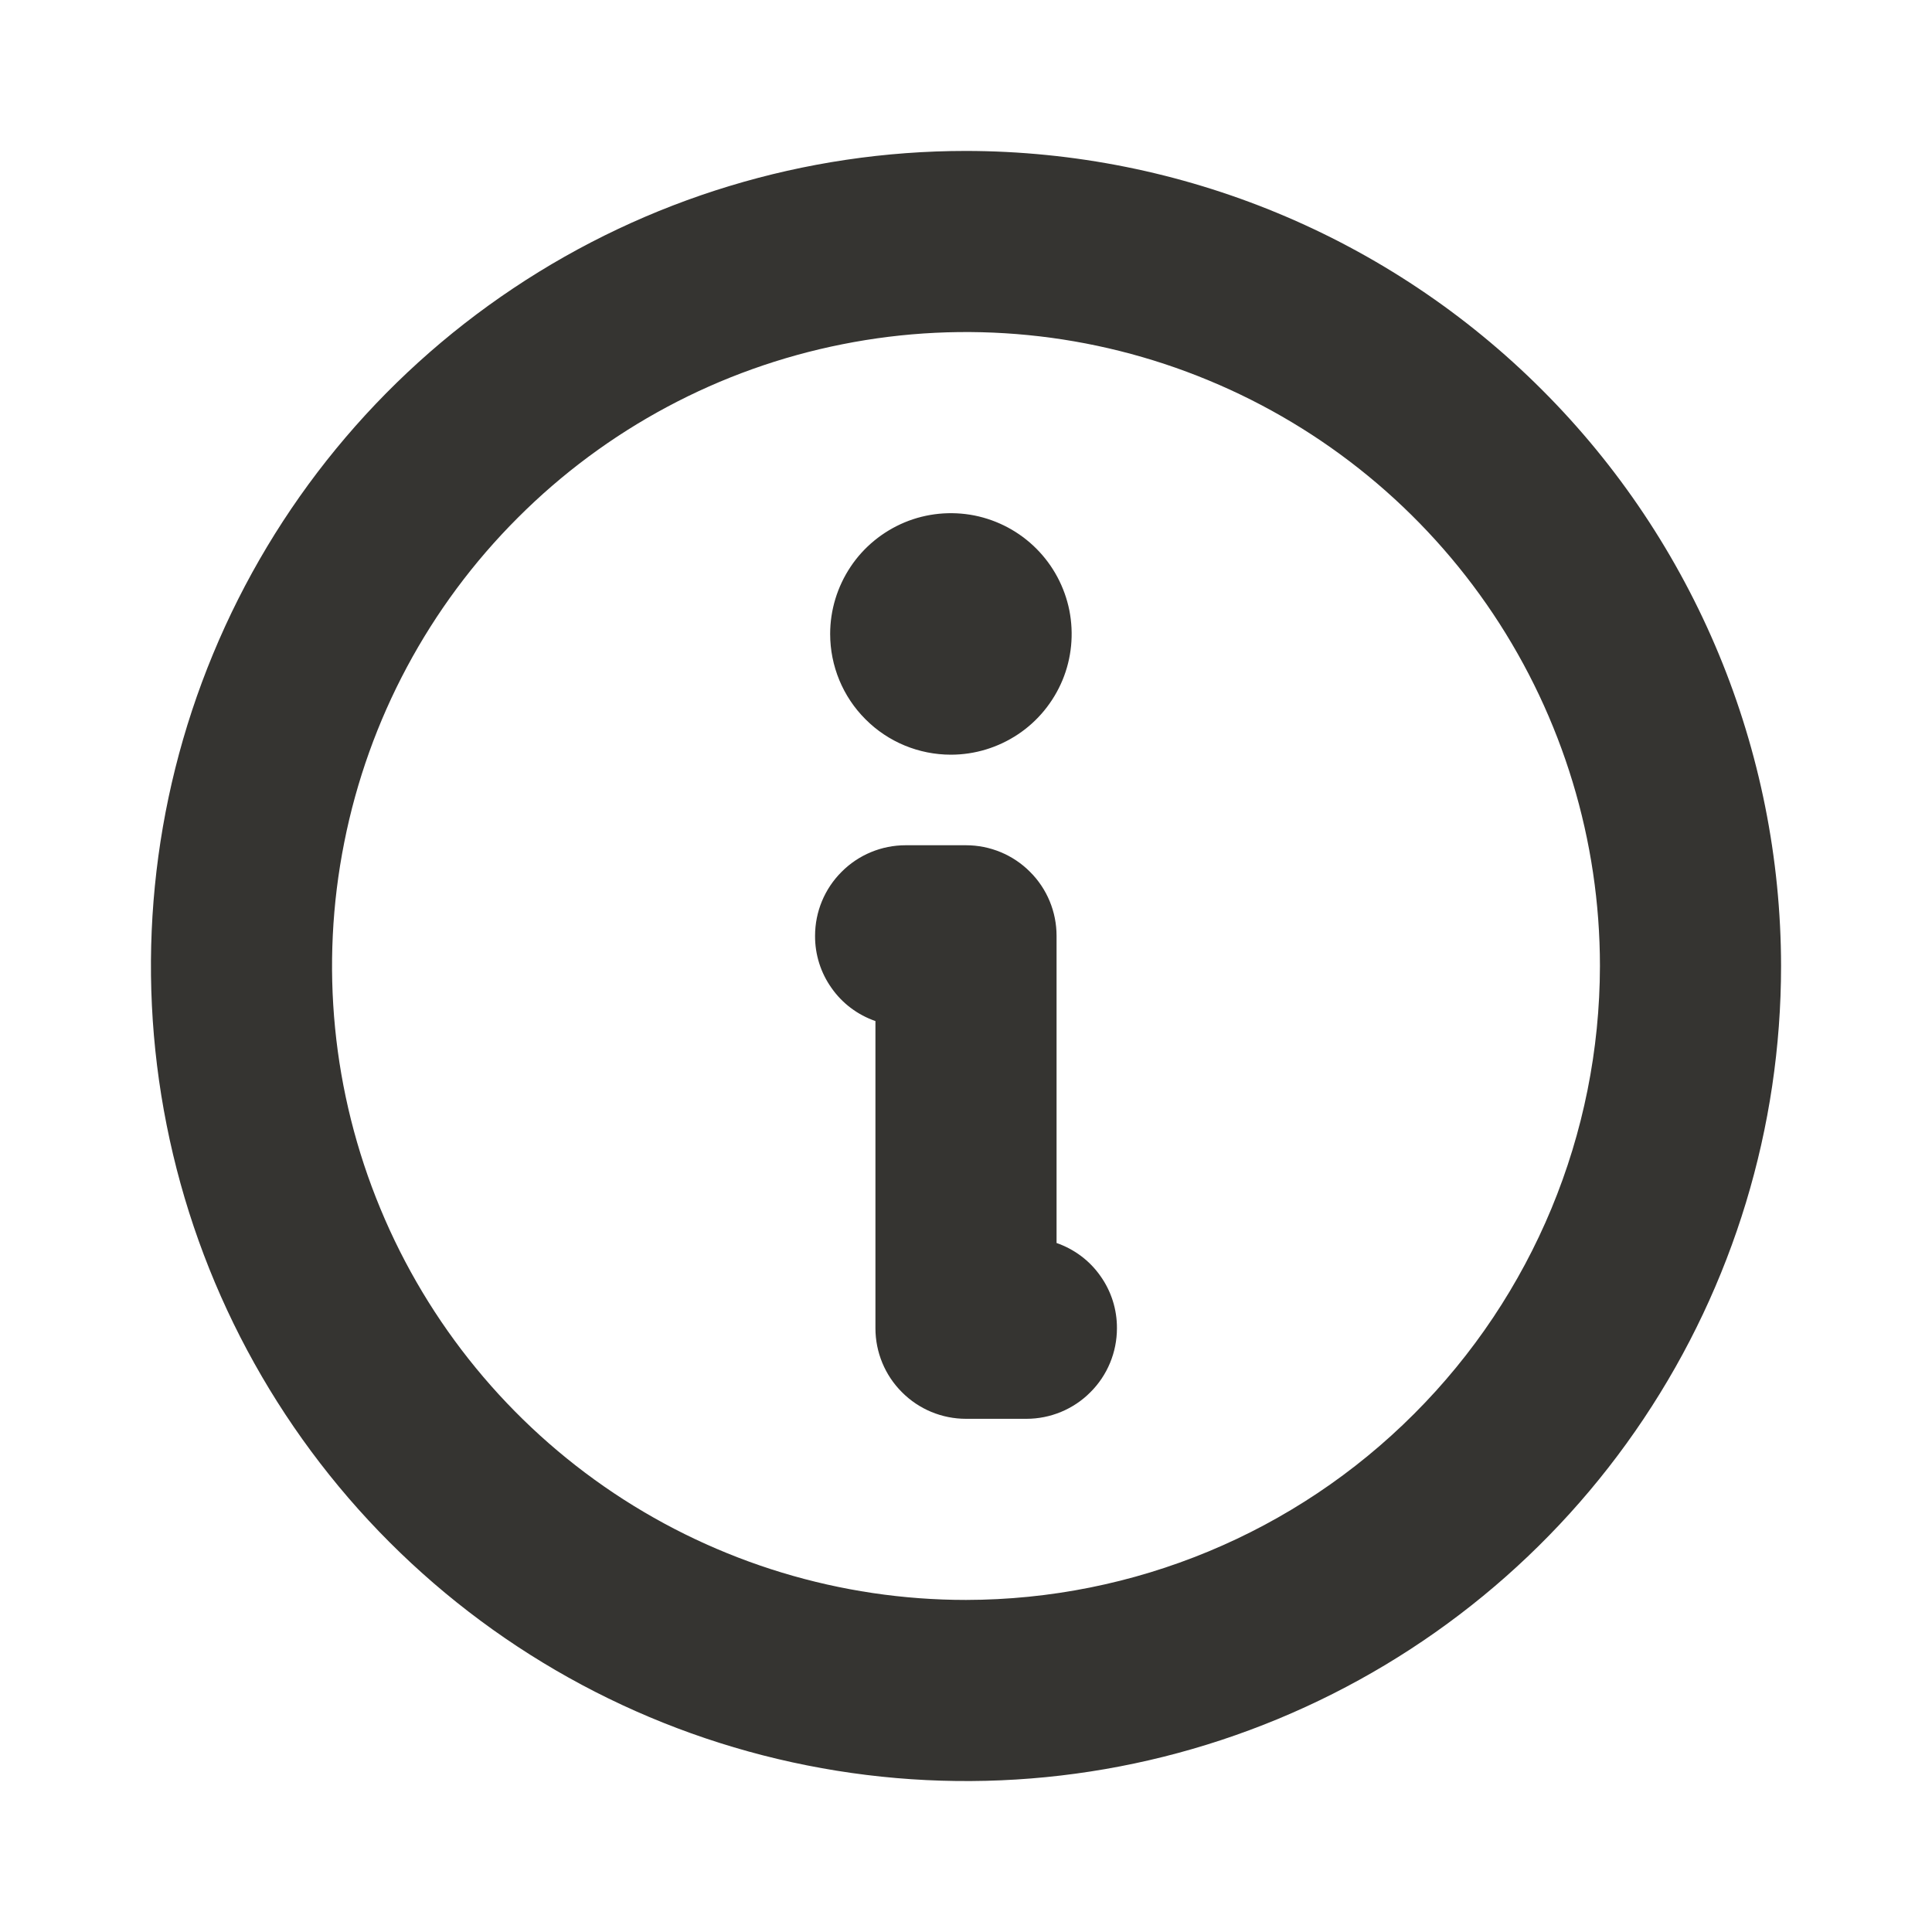 <svg width="16" height="16" viewBox="0 0 16 16" fill="none" xmlns="http://www.w3.org/2000/svg">
<path d="M8 1.25C6.665 1.25 5.36 1.646 4.25 2.388C3.14 3.129 2.275 4.183 1.764 5.417C1.253 6.65 1.119 8.007 1.38 9.317C1.64 10.626 2.283 11.829 3.227 12.773C4.171 13.717 5.374 14.36 6.683 14.62C7.993 14.881 9.35 14.747 10.583 14.236C11.816 13.725 12.871 12.86 13.612 11.75C14.354 10.64 14.75 9.335 14.75 8C14.748 6.21 14.037 4.494 12.771 3.229C11.506 1.963 9.79 1.252 8 1.25ZM8 13.25C6.962 13.25 5.947 12.942 5.083 12.365C4.22 11.788 3.547 10.968 3.15 10.009C2.752 9.05 2.648 7.994 2.851 6.976C3.053 5.957 3.553 5.022 4.288 4.288C5.022 3.553 5.957 3.053 6.976 2.851C7.994 2.648 9.05 2.752 10.009 3.15C10.968 3.547 11.788 4.22 12.365 5.083C12.942 5.947 13.25 6.962 13.25 8C13.248 9.392 12.695 10.726 11.71 11.71C10.726 12.695 9.392 13.248 8 13.25ZM9.25 11C9.25 11.199 9.171 11.39 9.03 11.53C8.89 11.671 8.699 11.75 8.5 11.75H8C7.801 11.75 7.61 11.671 7.47 11.53C7.329 11.39 7.25 11.199 7.25 11V8.456C7.103 8.405 6.976 8.31 6.887 8.183C6.797 8.057 6.749 7.905 6.75 7.75C6.75 7.551 6.829 7.36 6.97 7.22C7.11 7.079 7.301 7 7.5 7H8C8.199 7 8.39 7.079 8.53 7.22C8.671 7.36 8.75 7.551 8.75 7.75V10.294C8.897 10.345 9.024 10.44 9.113 10.567C9.203 10.693 9.251 10.845 9.25 11ZM6.875 5.25C6.875 5.052 6.934 4.859 7.044 4.694C7.153 4.53 7.31 4.402 7.492 4.326C7.675 4.25 7.876 4.231 8.07 4.269C8.264 4.308 8.442 4.403 8.582 4.543C8.722 4.683 8.817 4.861 8.856 5.055C8.894 5.249 8.875 5.45 8.799 5.633C8.723 5.815 8.595 5.972 8.431 6.081C8.266 6.191 8.073 6.25 7.875 6.25C7.61 6.25 7.355 6.145 7.168 5.957C6.98 5.77 6.875 5.515 6.875 5.25Z" fill="#353431"/>
</svg>
